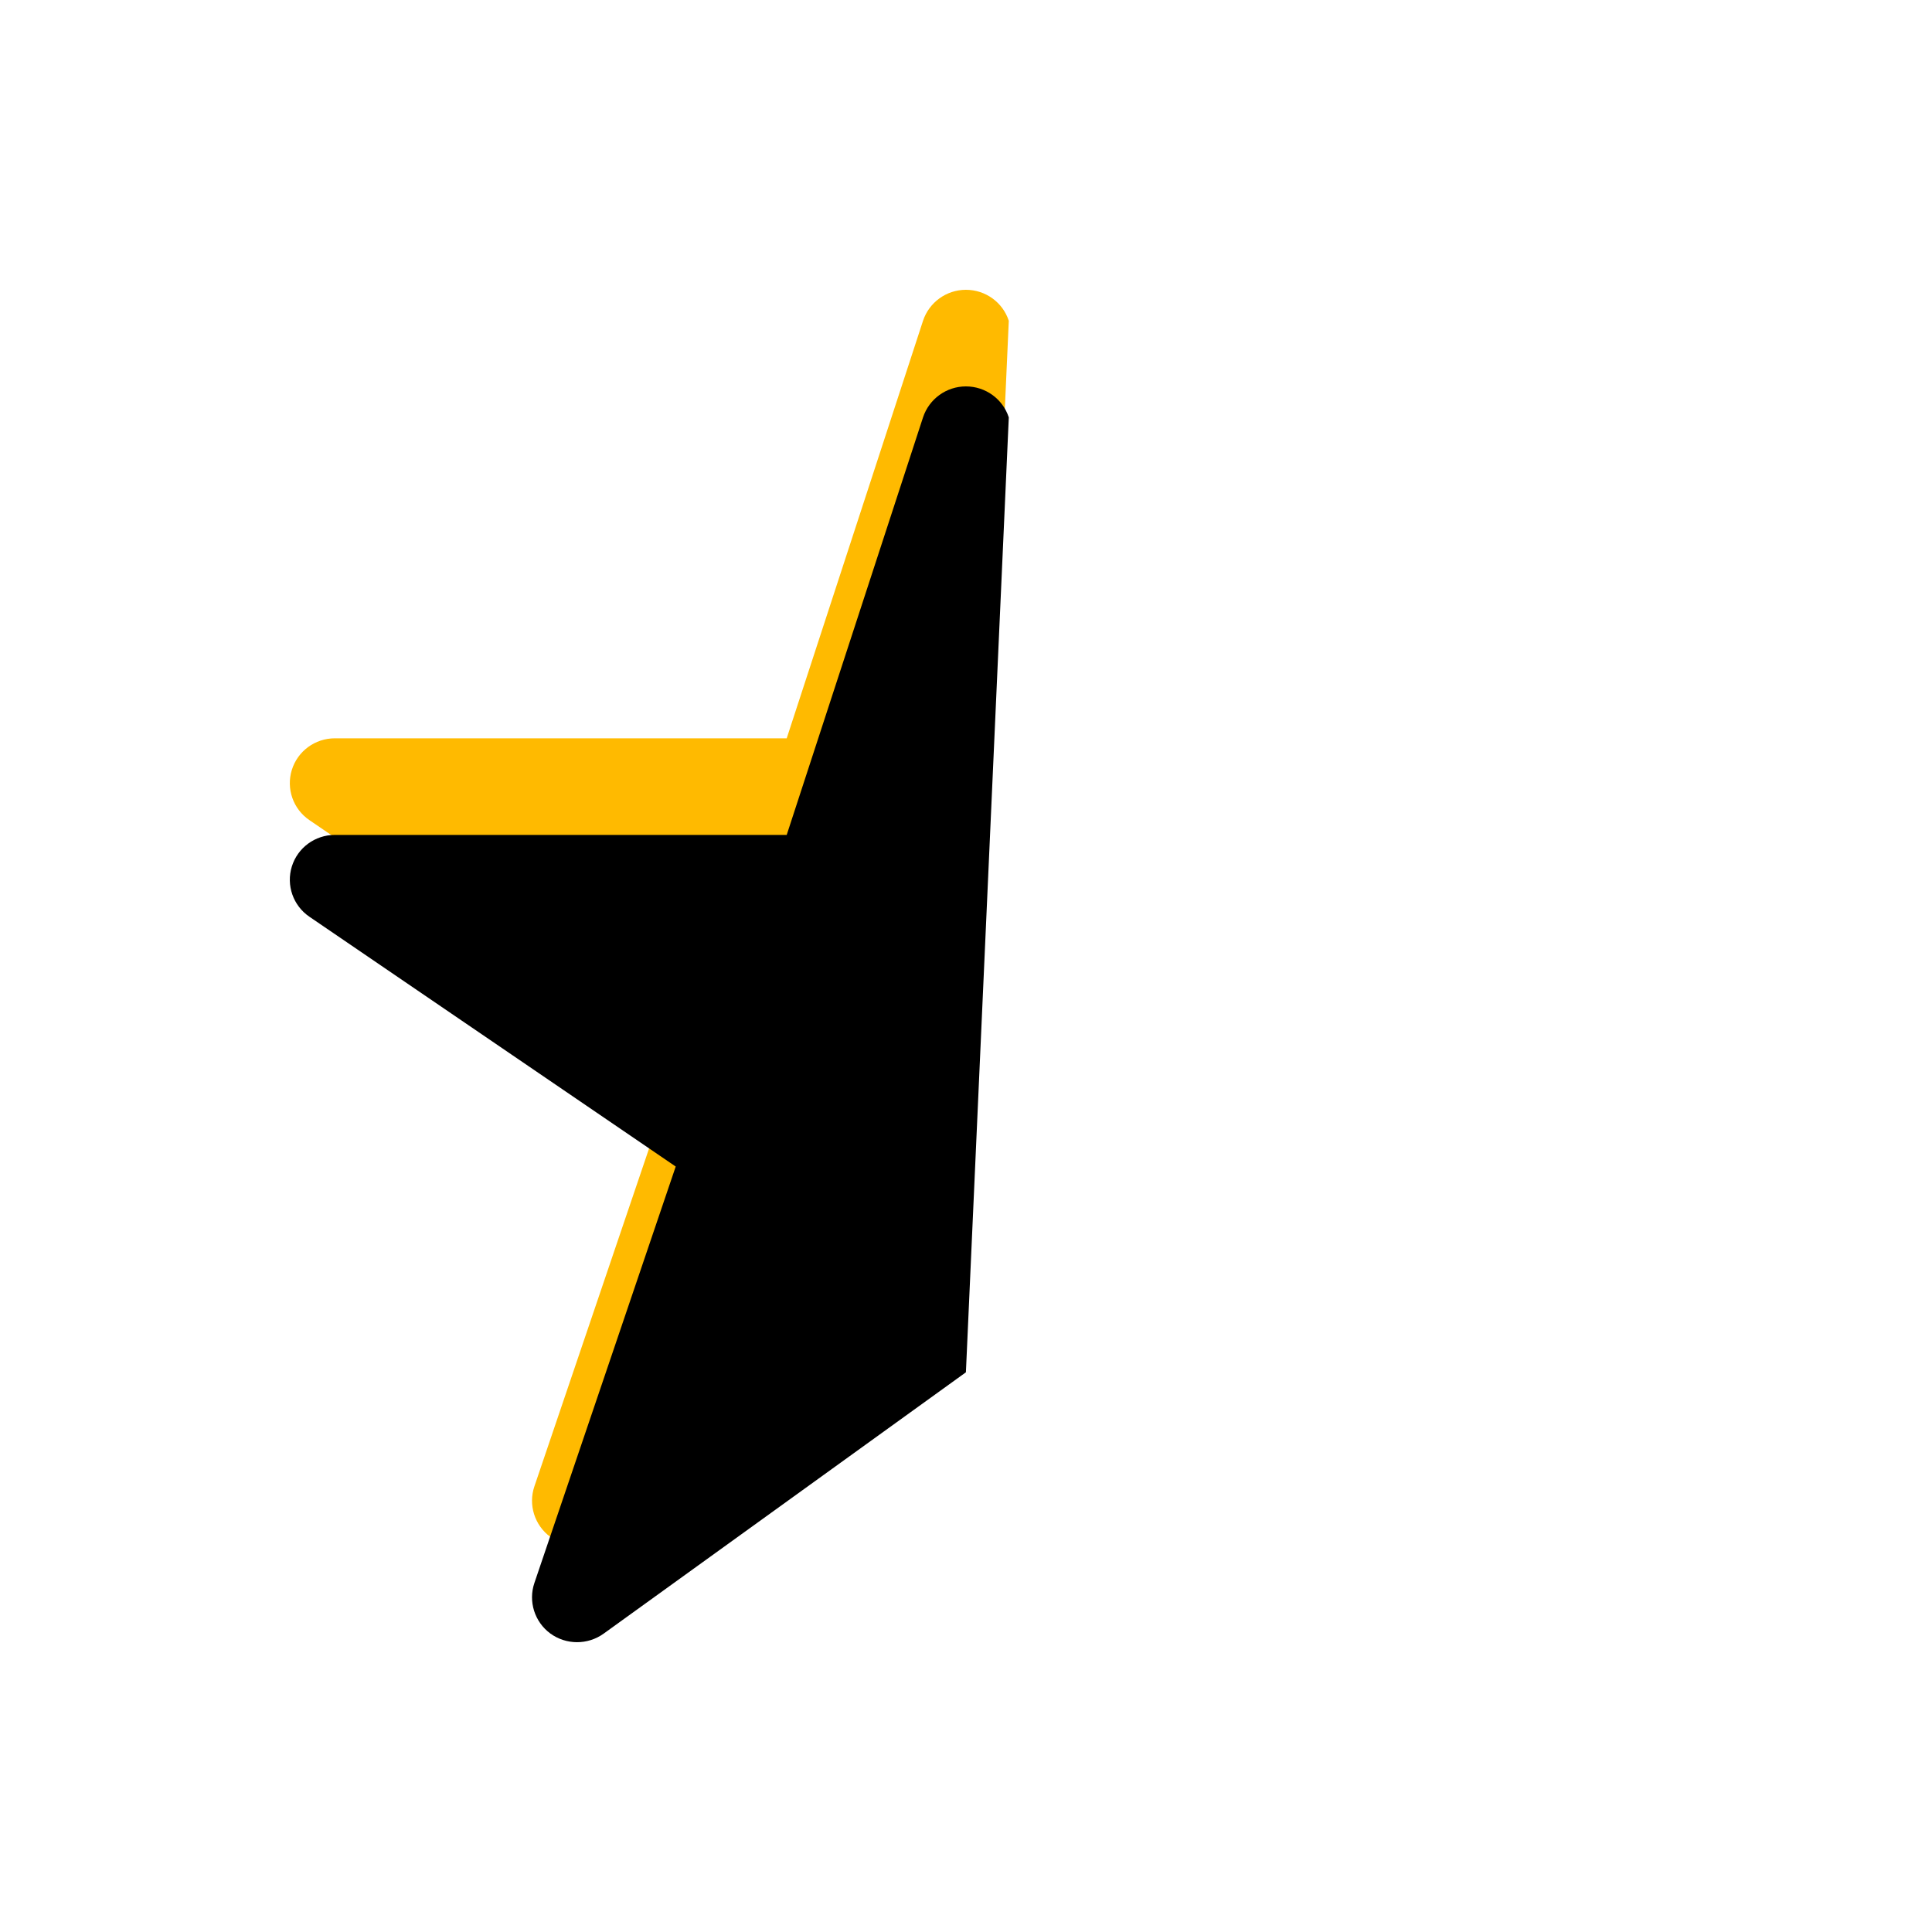 <?xml version="1.0" encoding="UTF-8"?>
<svg width="20px" height="20px" viewBox="0 0 20 20" version="1.1" xmlns="http://www.w3.org/2000/svg" xmlns:xlink="http://www.w3.org/1999/xlink">
    <title>icons/star-half-full</title>
    <defs>
        <path d="M9.999,13.206 L6.248,15.912 C6.083,16.03 5.861,16.029 5.697,15.91 C5.534,15.79 5.467,15.578 5.532,15.387 L6.995,11.076 L3.203,8.49 C3.034,8.375 2.961,8.164 3.021,7.97 C3.081,7.776 3.261,7.643 3.466,7.643 L8.144,7.643 L9.555,3.321 C9.618,3.13 9.797,3 9.999,3 C10.202,3 10.381,3.13 10.443,3.321 L9.999,13.206 Z" id="path-1"></path>
        <filter x="-26.9%" y="-15.4%" width="153.7%" height="130.8%" filterUnits="objectBoundingBox" id="filter-2">
            <feGaussianBlur stdDeviation="1.5" in="SourceAlpha" result="shadowBlurInner1"></feGaussianBlur>
            <feOffset dx="0" dy="1" in="shadowBlurInner1" result="shadowOffsetInner1"></feOffset>
            <feComposite in="shadowOffsetInner1" in2="SourceAlpha" operator="arithmetic" k2="-1" k3="1" result="shadowInnerInner1"></feComposite>
            <feColorMatrix values="0 0 0 0 0   0 0 0 0 0   0 0 0 0 0  0 0 0 0.236 0" type="matrix" in="shadowInnerInner1"></feColorMatrix>
        </filter>
    </defs>
    <g id="icons/star-half-full" stroke="none" stroke-width="1" fill="none" fill-rule="evenodd">
        <g id="Path" fill-rule="nonzero">
            <use fill="#FFBA00" xlink:href="#path-1"></use>
            <use fill="black" fill-opacity="1" filter="url(#filter-2)" xlink:href="#path-1"></use>
        </g>
    </g>
</svg>